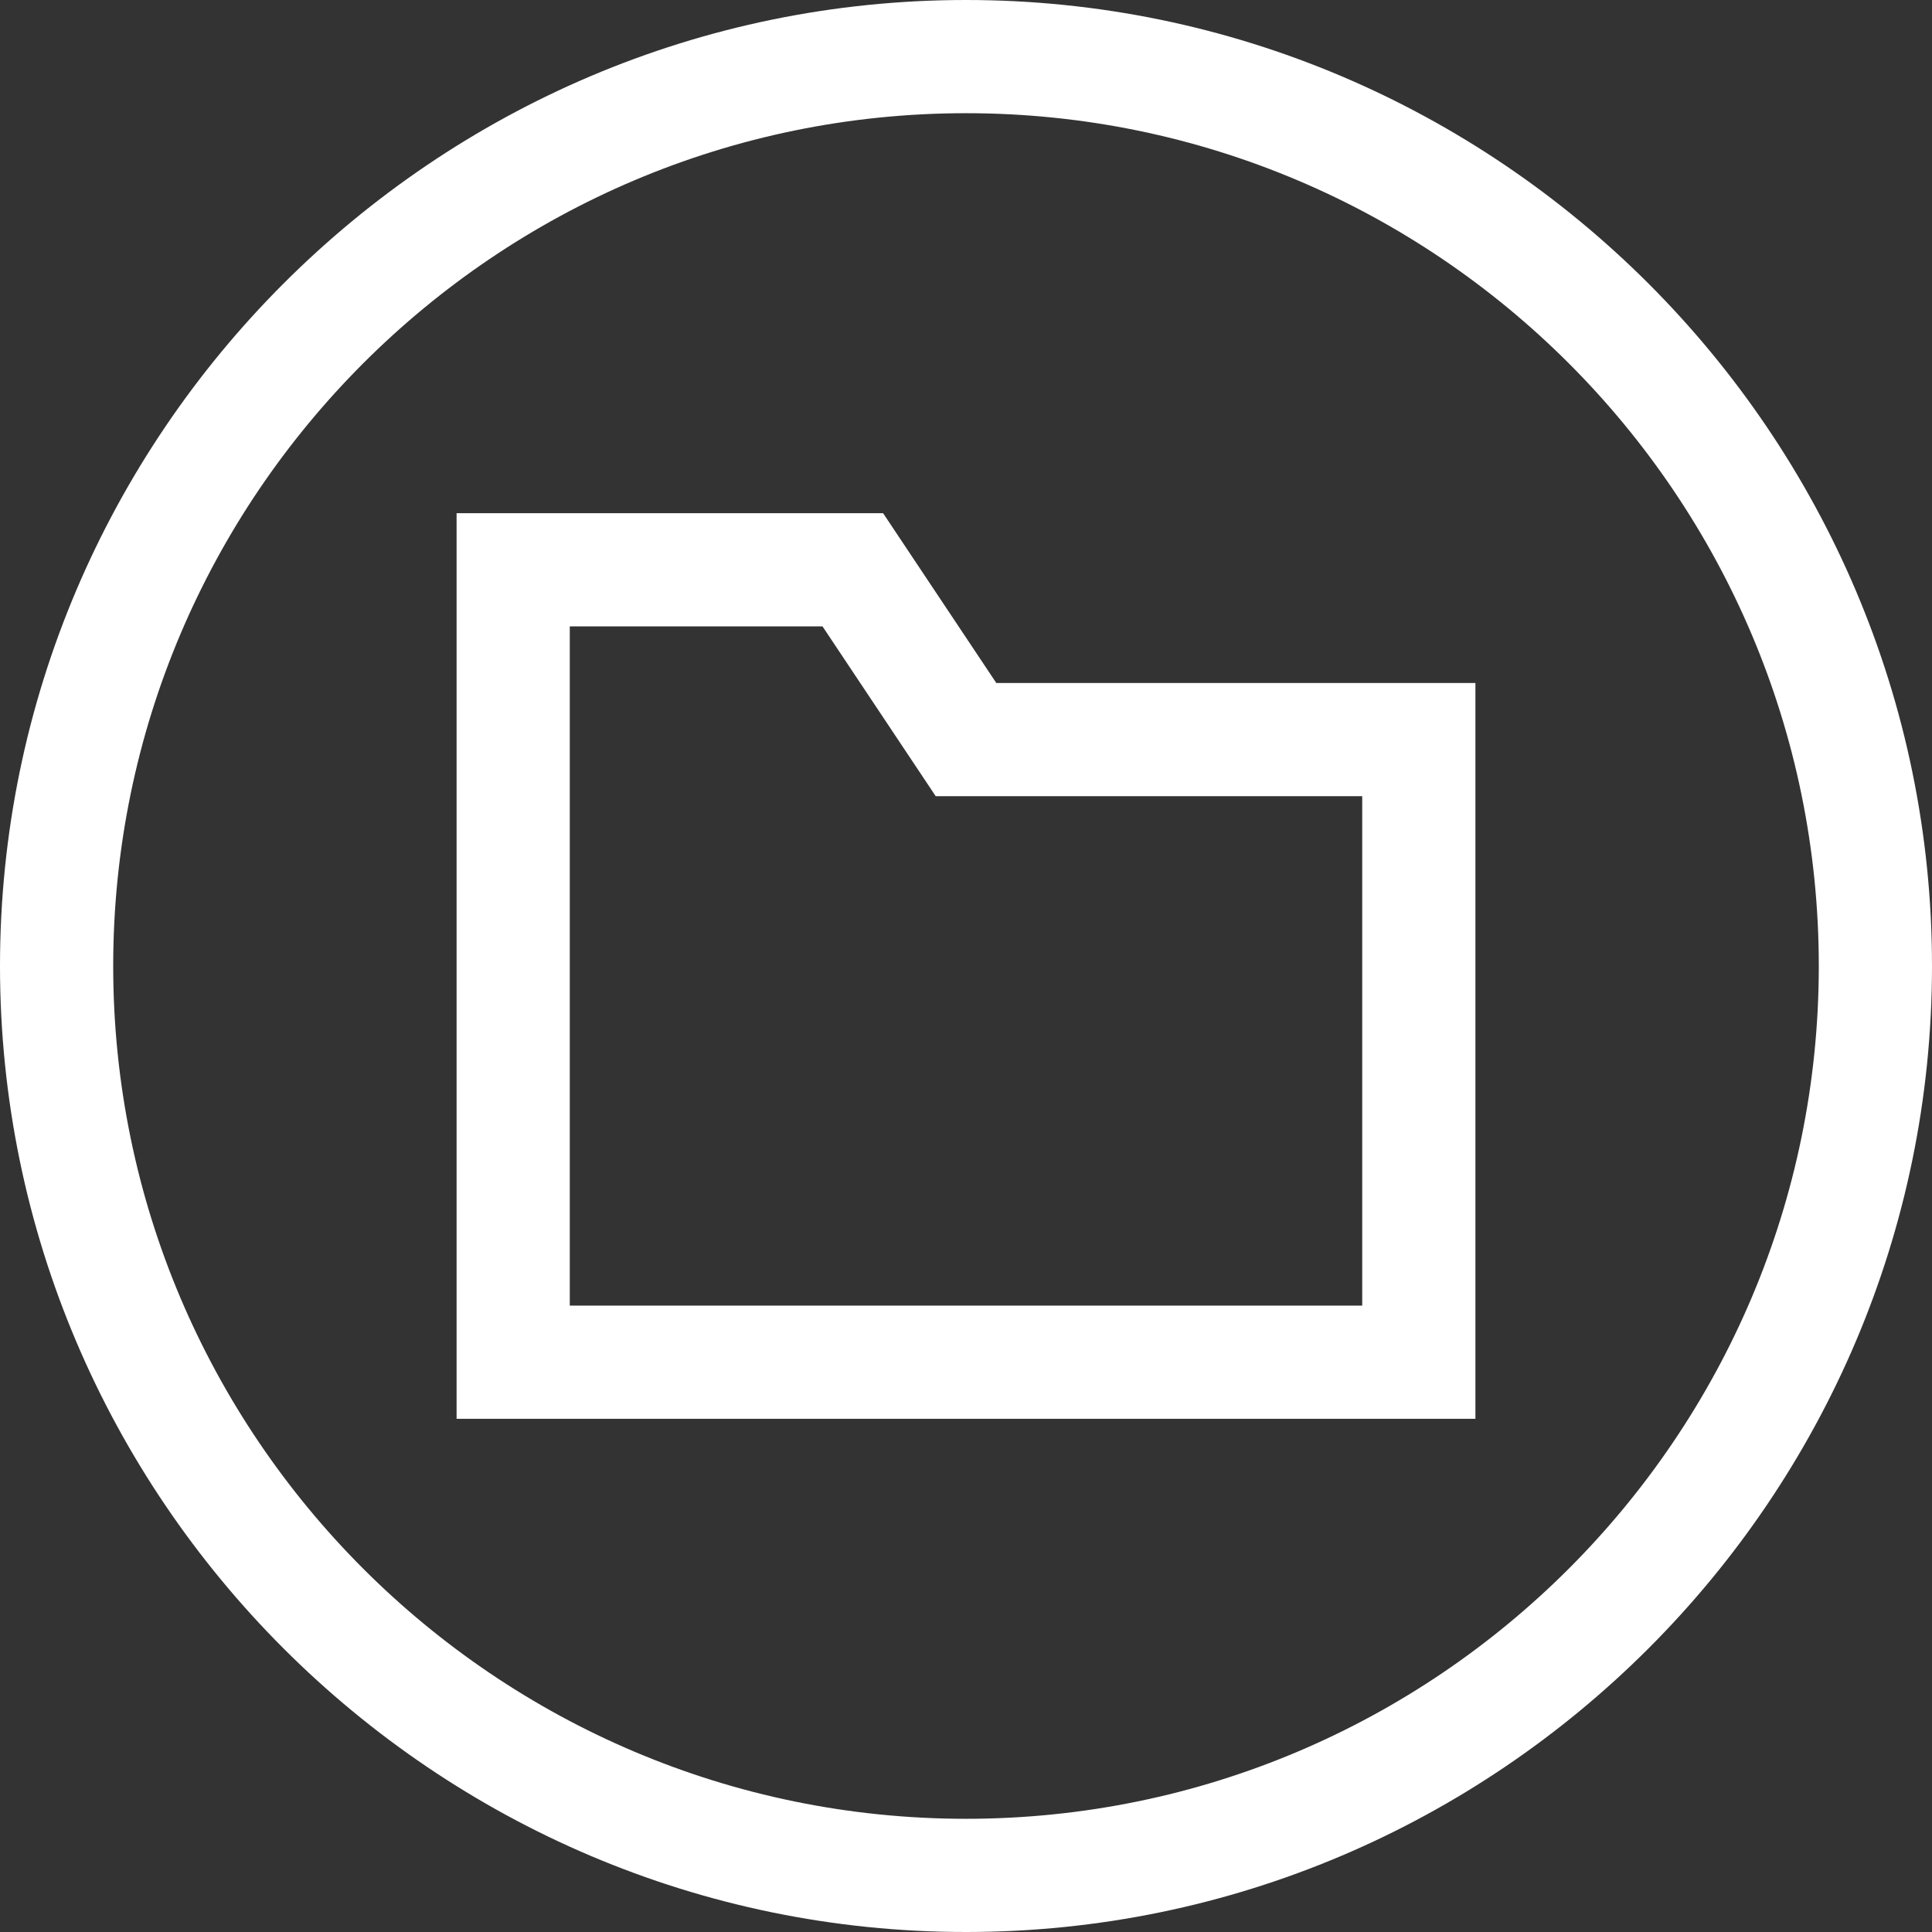<svg viewBox="0 0 512 512" xmlns="http://www.w3.org/2000/svg"><rect x="0" y="0" width="512" height="512" fill="#333333" stroke="none"/><g fill="#fff"><path d="M256 0C115.031 0 0 115.05 0 256c0 140.969 115.05 256 256 256 140.969 0 256-115.05 256-256C512 115.031 396.95 0 256 0zm0 482C131.383 482 30 380.617 30 256S131.383 30 256 30s226 101.383 226 226-101.383 226-226 226zm0 0"/><path d="M234.027 136H121v240h270V181H264.027zM361 346H151V166h66.973l30 45H361zm0 0"/></g></svg>